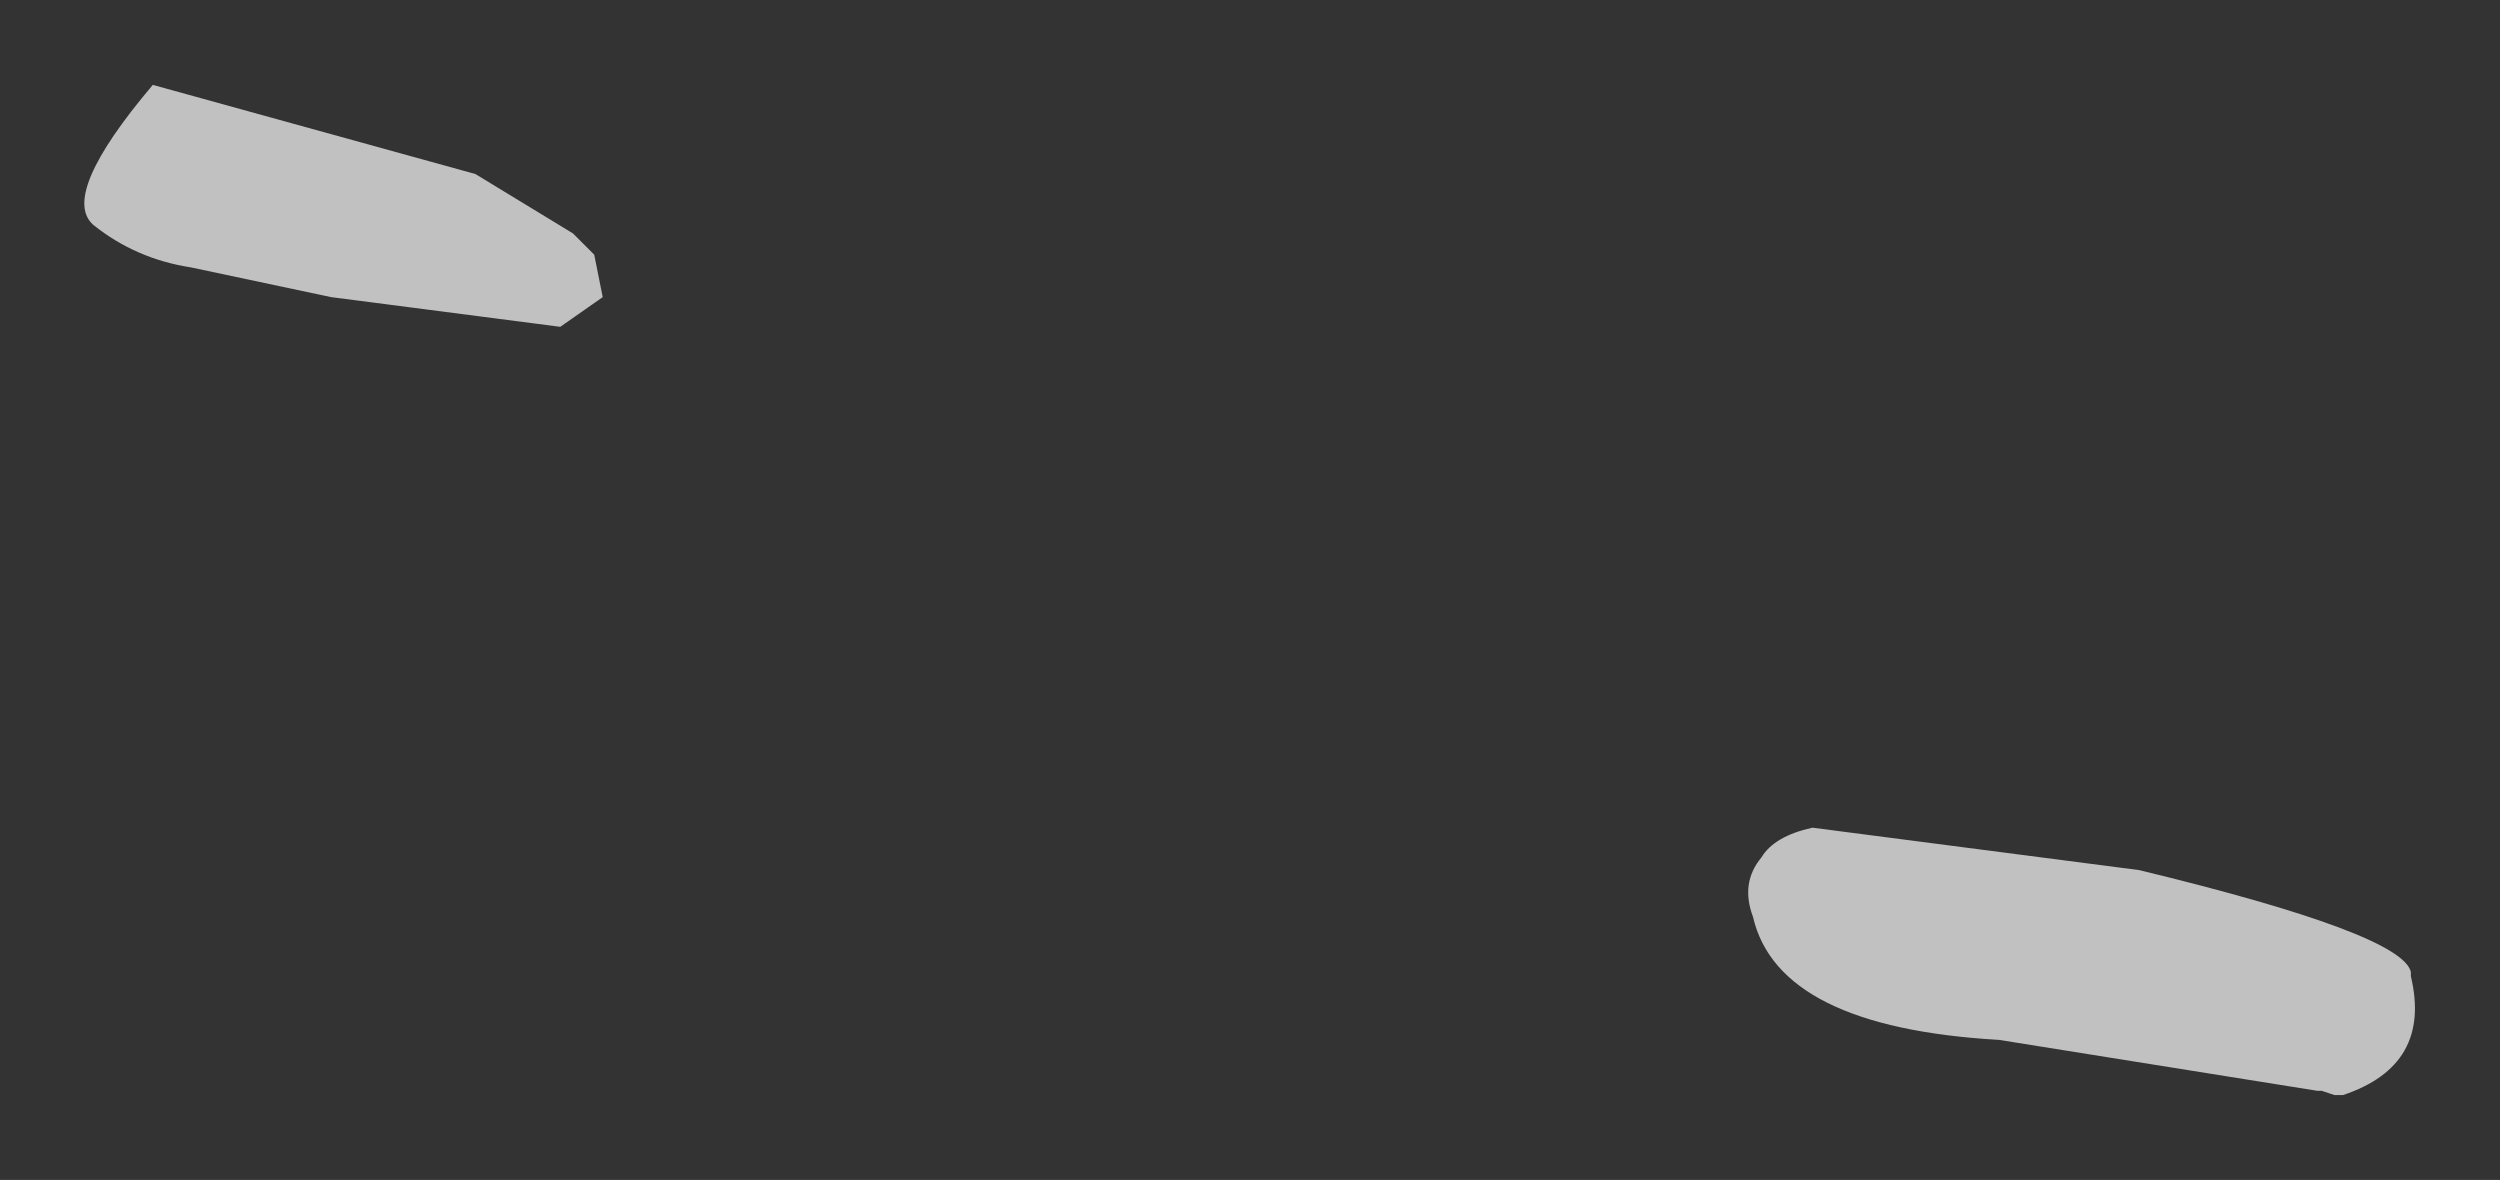 <?xml version="1.0" encoding="UTF-8" standalone="no"?>
<svg xmlns:xlink="http://www.w3.org/1999/xlink" height="13.9px" width="29.45px" xmlns="http://www.w3.org/2000/svg">
  <rect width="100%" height="100%" fill="#333333" stroke="none"/>
  <g transform="matrix(1.0, 0.0, 0.0, 1.0, 21.35, 4.1)">
    <path d="M-14.75 -0.25 L-17.45 -0.6 -19.1 -0.95 Q-19.75 -1.05 -20.25 -1.45 -20.65 -1.8 -19.55 -3.1 L-15.75 -2.05 -14.6 -1.35 -14.35 -1.1 -14.25 -0.6 -14.75 -0.25 M0.0 5.65 L3.85 6.15 Q6.95 6.9 7.05 7.35 L7.05 7.4 Q7.3 8.45 6.25 8.8 L6.15 8.8 6.0 8.75 5.95 8.75 2.2 8.15 Q-0.4 8.0 -0.7 6.7 -0.85 6.3 -0.6 6.0 -0.45 5.75 0.0 5.65" fill="#ffffff" fill-opacity="0.694" fill-rule="evenodd" stroke="none"/>
  </g>
</svg>